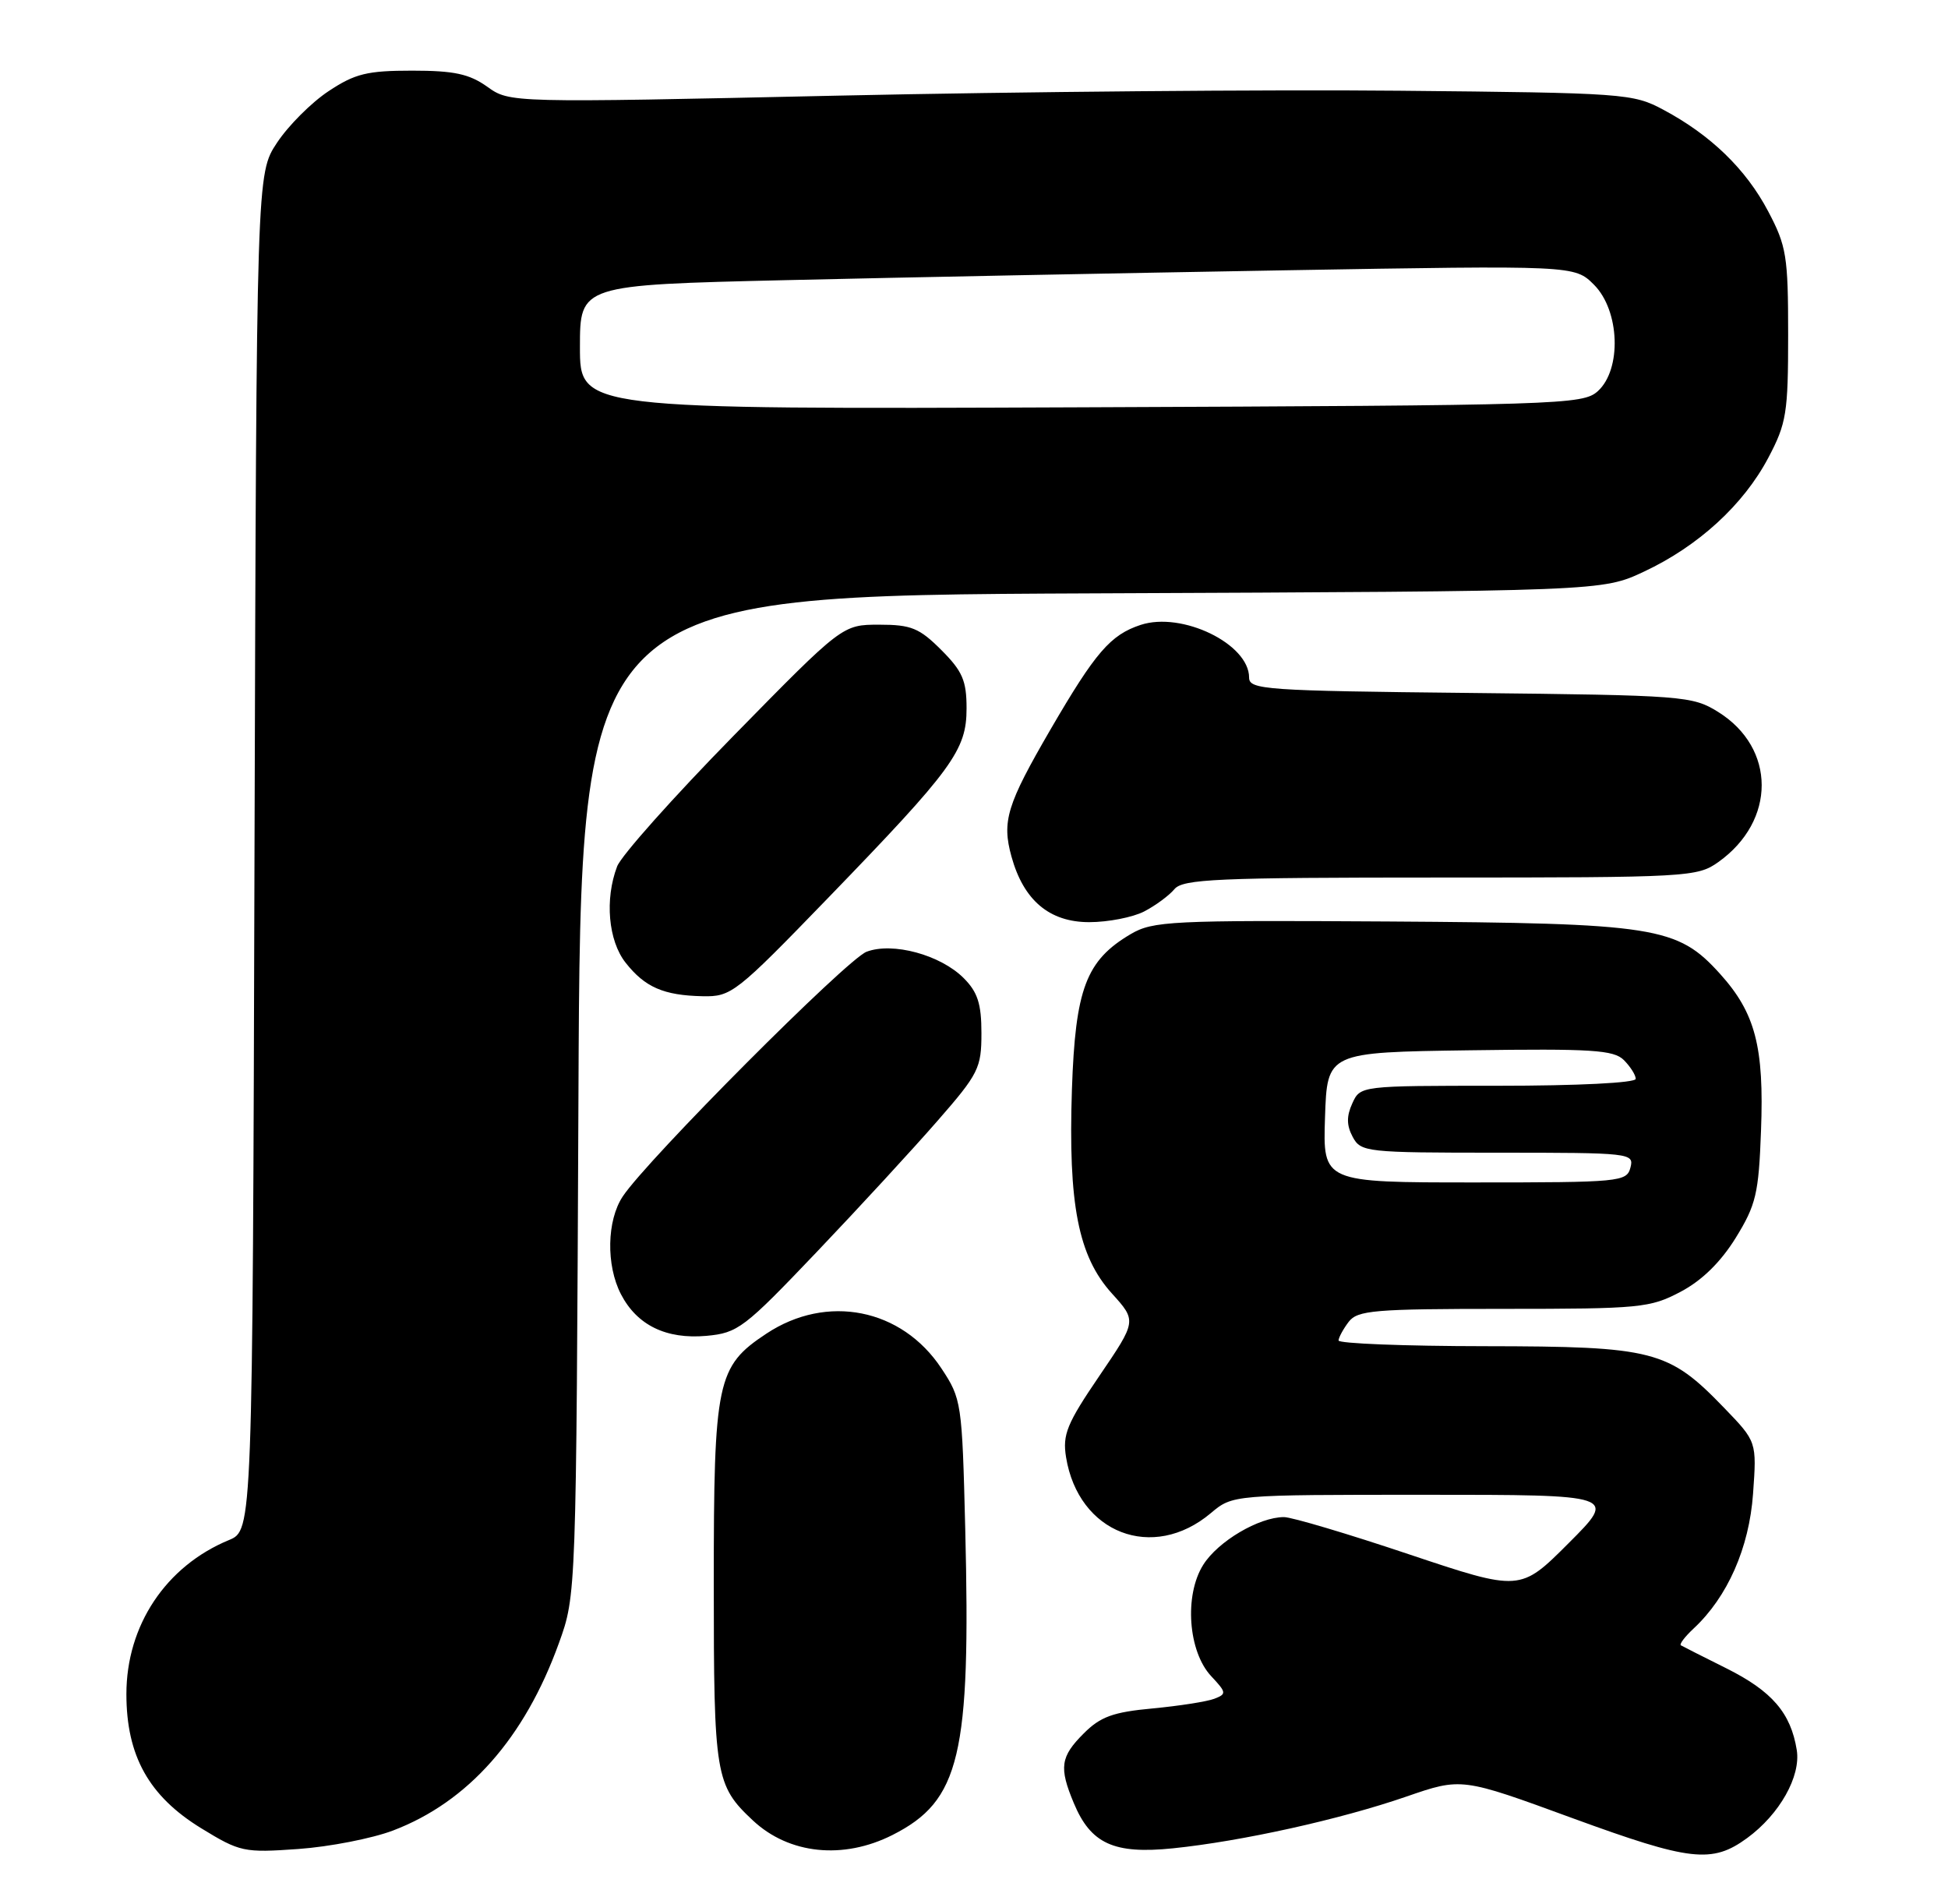 <?xml version="1.0" encoding="UTF-8" standalone="no"?>
<!DOCTYPE svg PUBLIC "-//W3C//DTD SVG 1.1//EN" "http://www.w3.org/Graphics/SVG/1.1/DTD/svg11.dtd" >
<svg xmlns="http://www.w3.org/2000/svg" xmlns:xlink="http://www.w3.org/1999/xlink" version="1.1" viewBox="0 0 262 256">
 <g >
 <path fill="currentColor"
d=" M 235.00 247.15 C 239.35 243.96 242.22 238.87 241.66 235.33 C 240.86 230.34 238.34 227.41 232.20 224.34 C 229.06 222.78 226.31 221.38 226.07 221.24 C 225.84 221.10 226.61 220.08 227.78 218.99 C 232.35 214.74 235.26 208.14 235.78 200.86 C 236.28 193.86 236.28 193.86 231.89 189.31 C 224.40 181.55 222.44 181.05 199.75 181.02 C 188.89 181.01 180.01 180.66 180.03 180.25 C 180.05 179.84 180.66 178.71 181.39 177.75 C 182.58 176.19 184.82 176.00 202.20 176.00 C 220.61 176.00 221.93 175.87 226.04 173.70 C 228.92 172.18 231.43 169.71 233.45 166.45 C 236.18 162.02 236.54 160.51 236.85 152.06 C 237.28 140.75 236.09 136.21 231.33 130.94 C 225.59 124.59 222.72 124.14 186.65 123.91 C 157.48 123.73 155.06 123.85 152.07 125.61 C 146.07 129.15 144.63 132.96 144.17 146.50 C 143.66 161.96 145.02 168.91 149.53 173.91 C 152.89 177.62 152.89 177.62 147.85 185.03 C 143.49 191.43 142.89 192.91 143.38 195.94 C 145.04 206.18 155.05 210.04 162.86 203.46 C 165.79 201.00 165.79 201.00 191.64 201.00 C 217.48 201.00 217.48 201.00 210.97 207.51 C 204.47 214.01 204.47 214.01 189.52 209.01 C 181.30 206.25 173.73 204.00 172.69 204.00 C 169.33 204.00 163.81 207.26 161.83 210.42 C 159.25 214.52 159.80 222.09 162.91 225.40 C 164.96 227.59 164.99 227.79 163.32 228.43 C 162.33 228.81 158.60 229.39 155.02 229.73 C 149.71 230.22 148.00 230.84 145.76 233.09 C 142.62 236.22 142.42 237.67 144.42 242.45 C 146.70 247.93 149.82 249.35 157.75 248.54 C 167.01 247.59 180.28 244.65 189.16 241.58 C 196.58 239.02 196.58 239.02 211.54 244.50 C 227.36 250.28 230.27 250.61 235.00 247.15 Z  M 52.85 246.15 C 62.96 242.31 70.56 233.72 75.17 220.95 C 77.50 214.50 77.50 214.50 77.80 147.29 C 78.09 80.09 78.09 80.09 146.80 79.79 C 215.50 79.50 215.50 79.50 221.12 76.86 C 228.42 73.44 234.49 67.88 237.83 61.56 C 240.28 56.93 240.50 55.53 240.50 45.00 C 240.50 34.45 240.28 33.08 237.81 28.41 C 234.83 22.75 230.09 18.16 223.72 14.76 C 219.64 12.57 218.47 12.49 188.19 12.20 C 170.97 12.03 137.01 12.33 112.73 12.86 C 68.56 13.83 68.56 13.83 65.53 11.66 C 63.11 9.94 61.08 9.50 55.43 9.50 C 49.38 9.50 47.75 9.90 44.19 12.26 C 41.89 13.78 38.78 16.89 37.26 19.19 C 34.50 23.35 34.50 23.35 34.23 114.56 C 33.97 205.77 33.97 205.77 30.79 207.09 C 22.30 210.60 17.00 218.57 17.00 227.80 C 17.00 236.10 20.02 241.52 27.06 245.84 C 32.29 249.04 32.80 249.15 40.13 248.63 C 44.33 248.33 50.06 247.21 52.85 246.15 Z  M 120.03 246.75 C 129.13 242.15 130.58 236.08 129.82 205.52 C 129.40 188.59 129.32 188.09 126.62 184.01 C 121.29 175.94 111.22 173.94 103.08 179.33 C 96.41 183.74 96.00 185.67 96.00 212.95 C 96.00 238.80 96.21 240.07 101.27 244.80 C 106.13 249.34 113.41 250.09 120.03 246.75 Z  M 109.84 168.36 C 115.53 162.39 122.84 154.45 126.09 150.72 C 131.62 144.39 132.00 143.62 132.00 138.93 C 132.00 134.97 131.49 133.40 129.61 131.52 C 126.48 128.39 120.06 126.65 116.55 127.98 C 113.90 128.99 87.04 155.93 83.76 160.88 C 81.61 164.11 81.50 170.13 83.51 174.02 C 85.67 178.20 89.60 180.11 95.00 179.63 C 99.25 179.24 100.08 178.60 109.84 168.36 Z  M 111.35 120.77 C 128.16 103.40 130.00 100.89 130.00 95.25 C 130.00 91.52 129.45 90.25 126.60 87.40 C 123.65 84.45 122.55 84.00 118.26 84.00 C 113.31 84.00 113.31 84.00 98.65 98.95 C 90.59 107.17 83.54 115.07 83.00 116.51 C 81.32 120.92 81.81 126.49 84.14 129.45 C 86.74 132.75 89.25 133.85 94.50 133.96 C 98.36 134.04 98.97 133.56 111.35 120.77 Z  M 153.87 122.57 C 155.40 121.78 157.23 120.43 157.95 119.57 C 159.08 118.20 163.65 118.00 193.72 118.00 C 227.02 118.00 228.29 117.93 231.11 115.92 C 238.90 110.38 238.88 100.58 231.08 95.73 C 227.62 93.58 226.48 93.49 197.75 93.18 C 170.15 92.89 168.00 92.74 168.00 91.11 C 168.00 86.58 158.97 82.20 153.41 84.03 C 149.35 85.37 147.33 87.71 141.29 98.09 C 135.41 108.21 134.73 110.43 136.04 115.18 C 137.67 121.07 141.14 124.00 146.50 124.00 C 149.03 124.00 152.35 123.35 153.87 122.57 Z  M 178.21 150.25 C 178.50 141.50 178.50 141.50 197.66 141.23 C 214.09 141.00 217.04 141.18 218.41 142.55 C 219.28 143.43 220.00 144.56 220.00 145.07 C 220.00 145.61 212.21 146.00 201.48 146.00 C 182.96 146.00 182.96 146.00 181.88 148.37 C 181.09 150.10 181.11 151.33 181.93 152.87 C 183.03 154.92 183.73 155.00 201.44 155.00 C 219.32 155.00 219.80 155.05 219.29 157.00 C 218.79 158.92 217.93 159.00 198.34 159.00 C 177.92 159.00 177.92 159.00 178.21 150.25 Z  M 78.00 46.68 C 78.00 38.32 78.00 38.32 105.75 37.67 C 121.01 37.31 151.11 36.72 172.64 36.35 C 211.77 35.68 211.77 35.68 214.39 38.29 C 217.86 41.77 218.14 49.66 214.90 52.60 C 212.88 54.42 210.06 54.51 145.40 54.77 C 78.00 55.04 78.00 55.04 78.00 46.68 Z "/>
</g>
</svg>